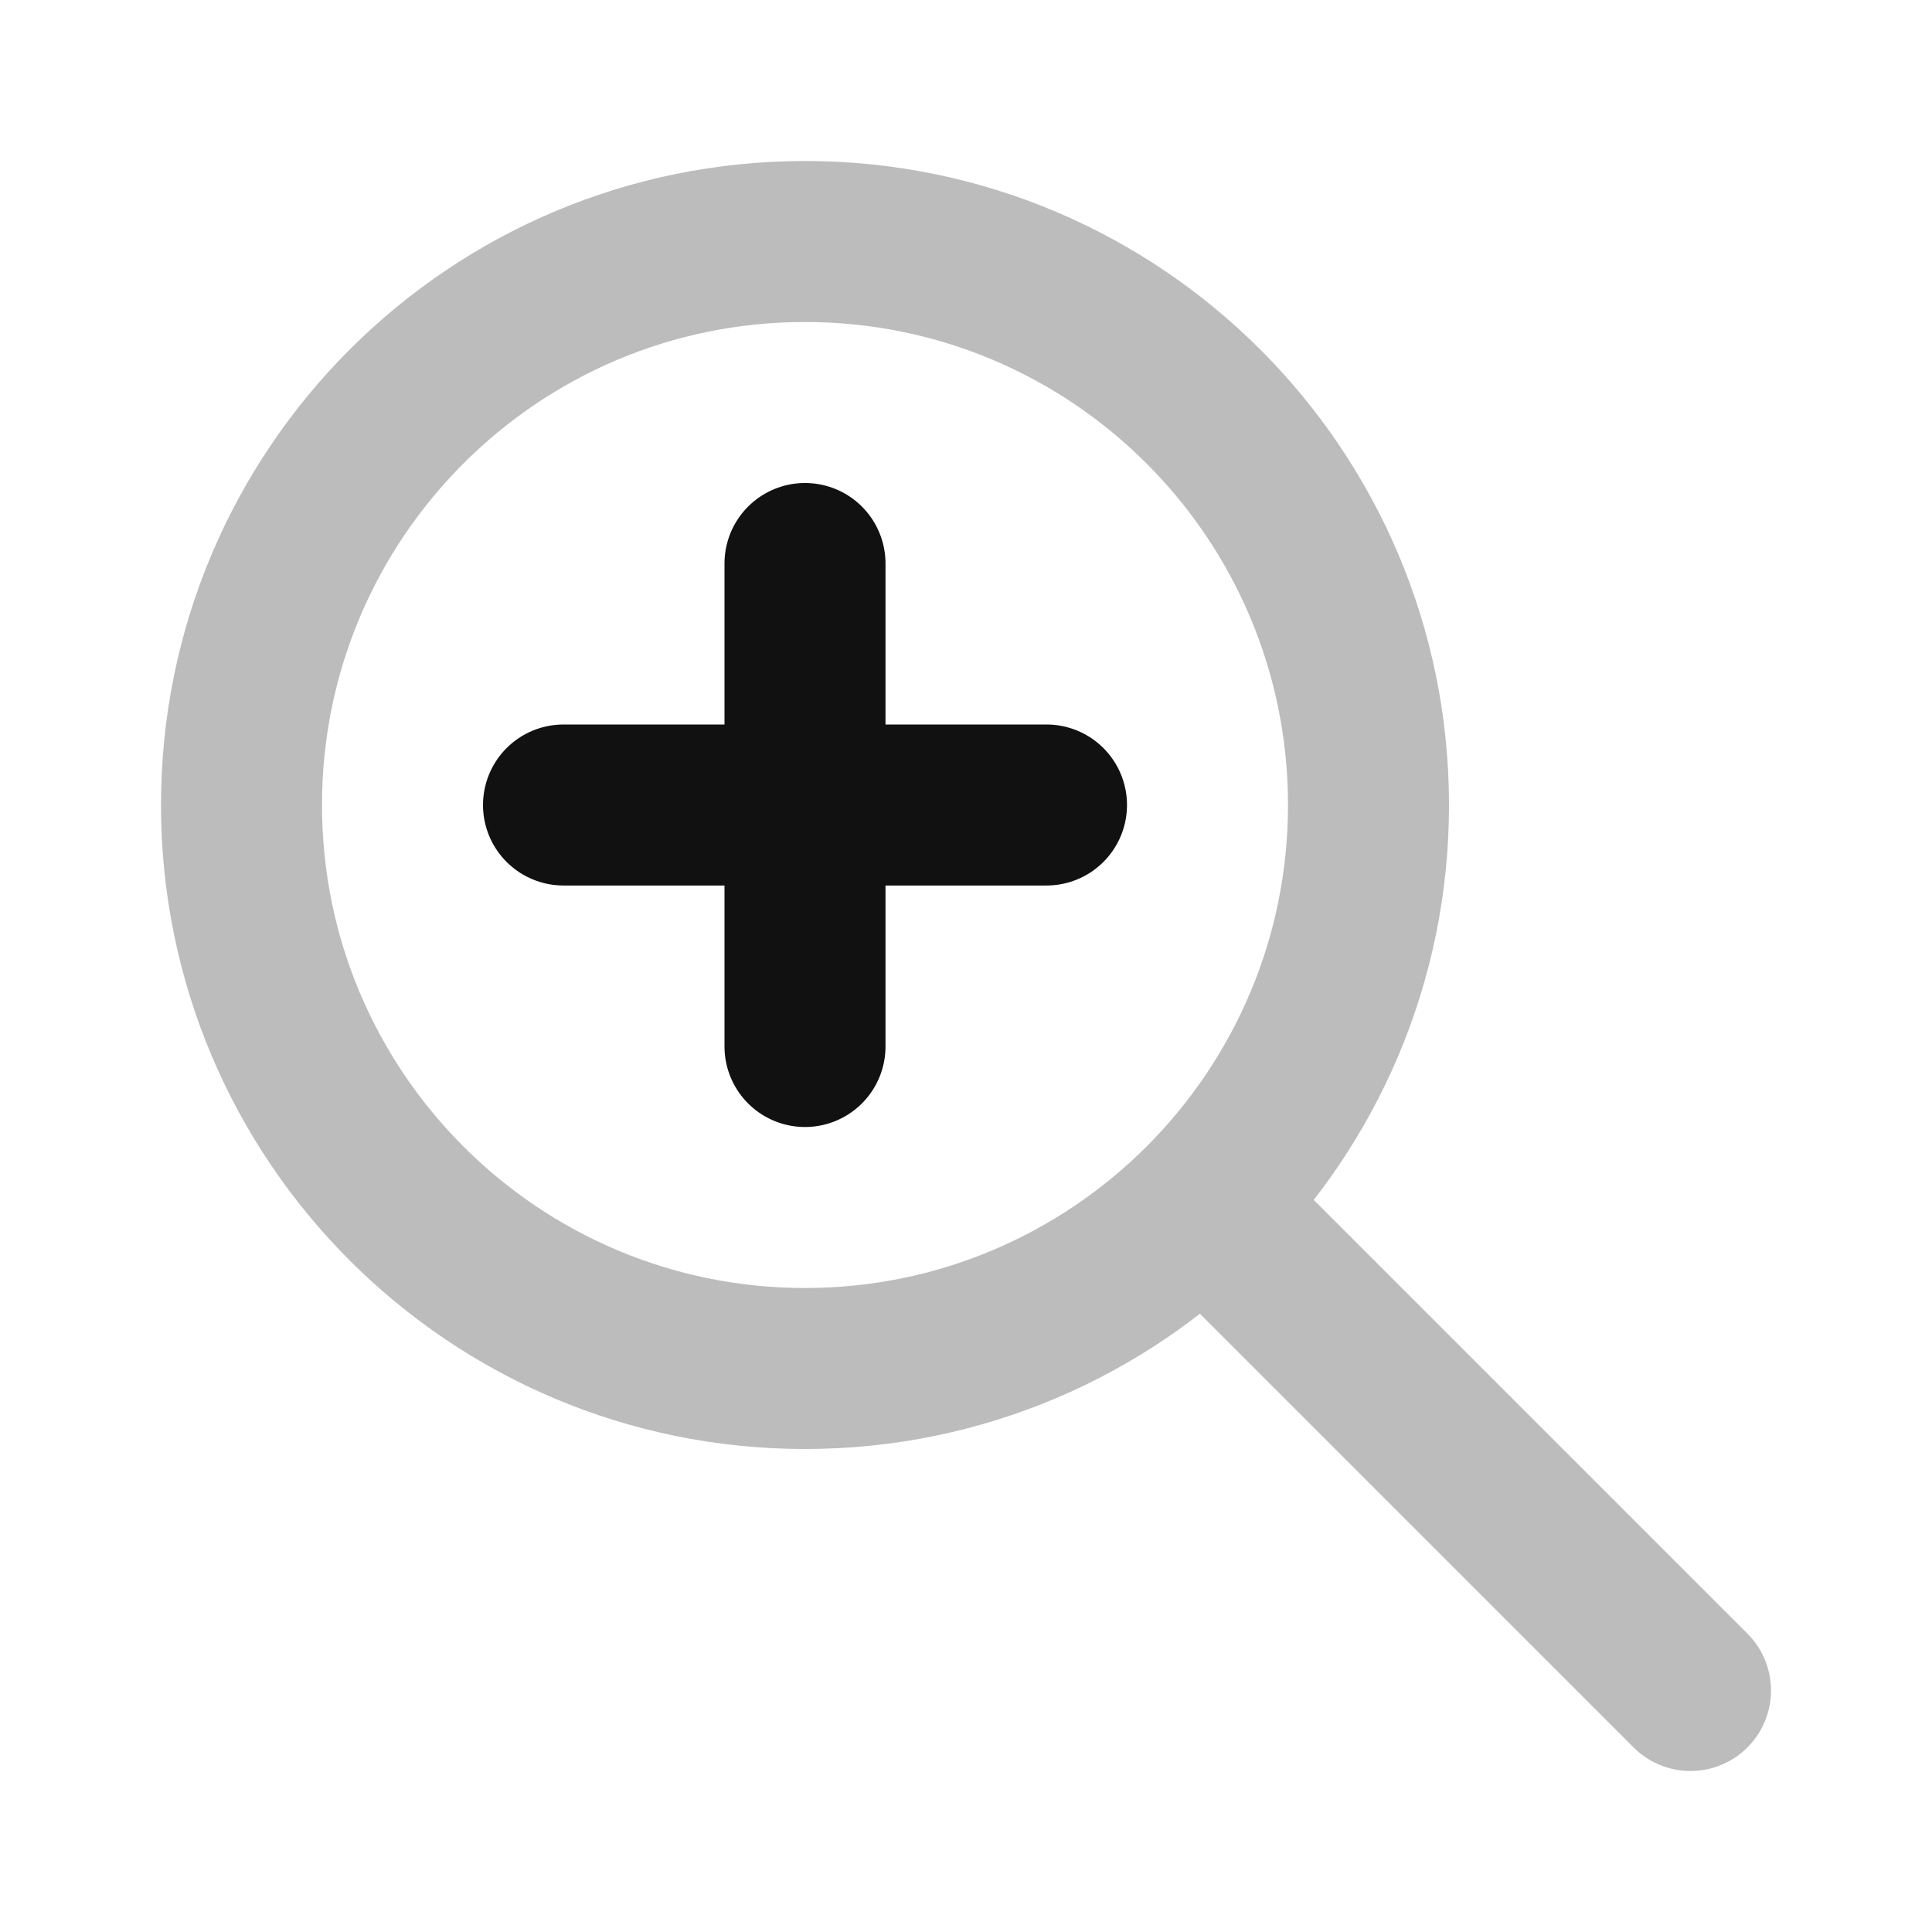 <svg width="24" height="24" viewBox="0 0 24 24" fill="none" xmlns="http://www.w3.org/2000/svg">
<path opacity="0.28" d="M14.95 14.95C16.216 13.683 17 11.933 17 10C17 6.134 13.866 3 10 3C6.134 3 3 6.134 3 10C3 13.866 6.134 17 10 17C11.933 17 13.683 16.216 14.95 14.95ZM14.95 14.95L21 21" stroke="#111111" stroke-width="2" stroke-linecap="round" stroke-linejoin="round"/>
<path d="M10 13V10M10 10V7M10 10H7M10 10H13" stroke="#111111" stroke-width="2" stroke-linecap="round" stroke-linejoin="round"/>
</svg>
